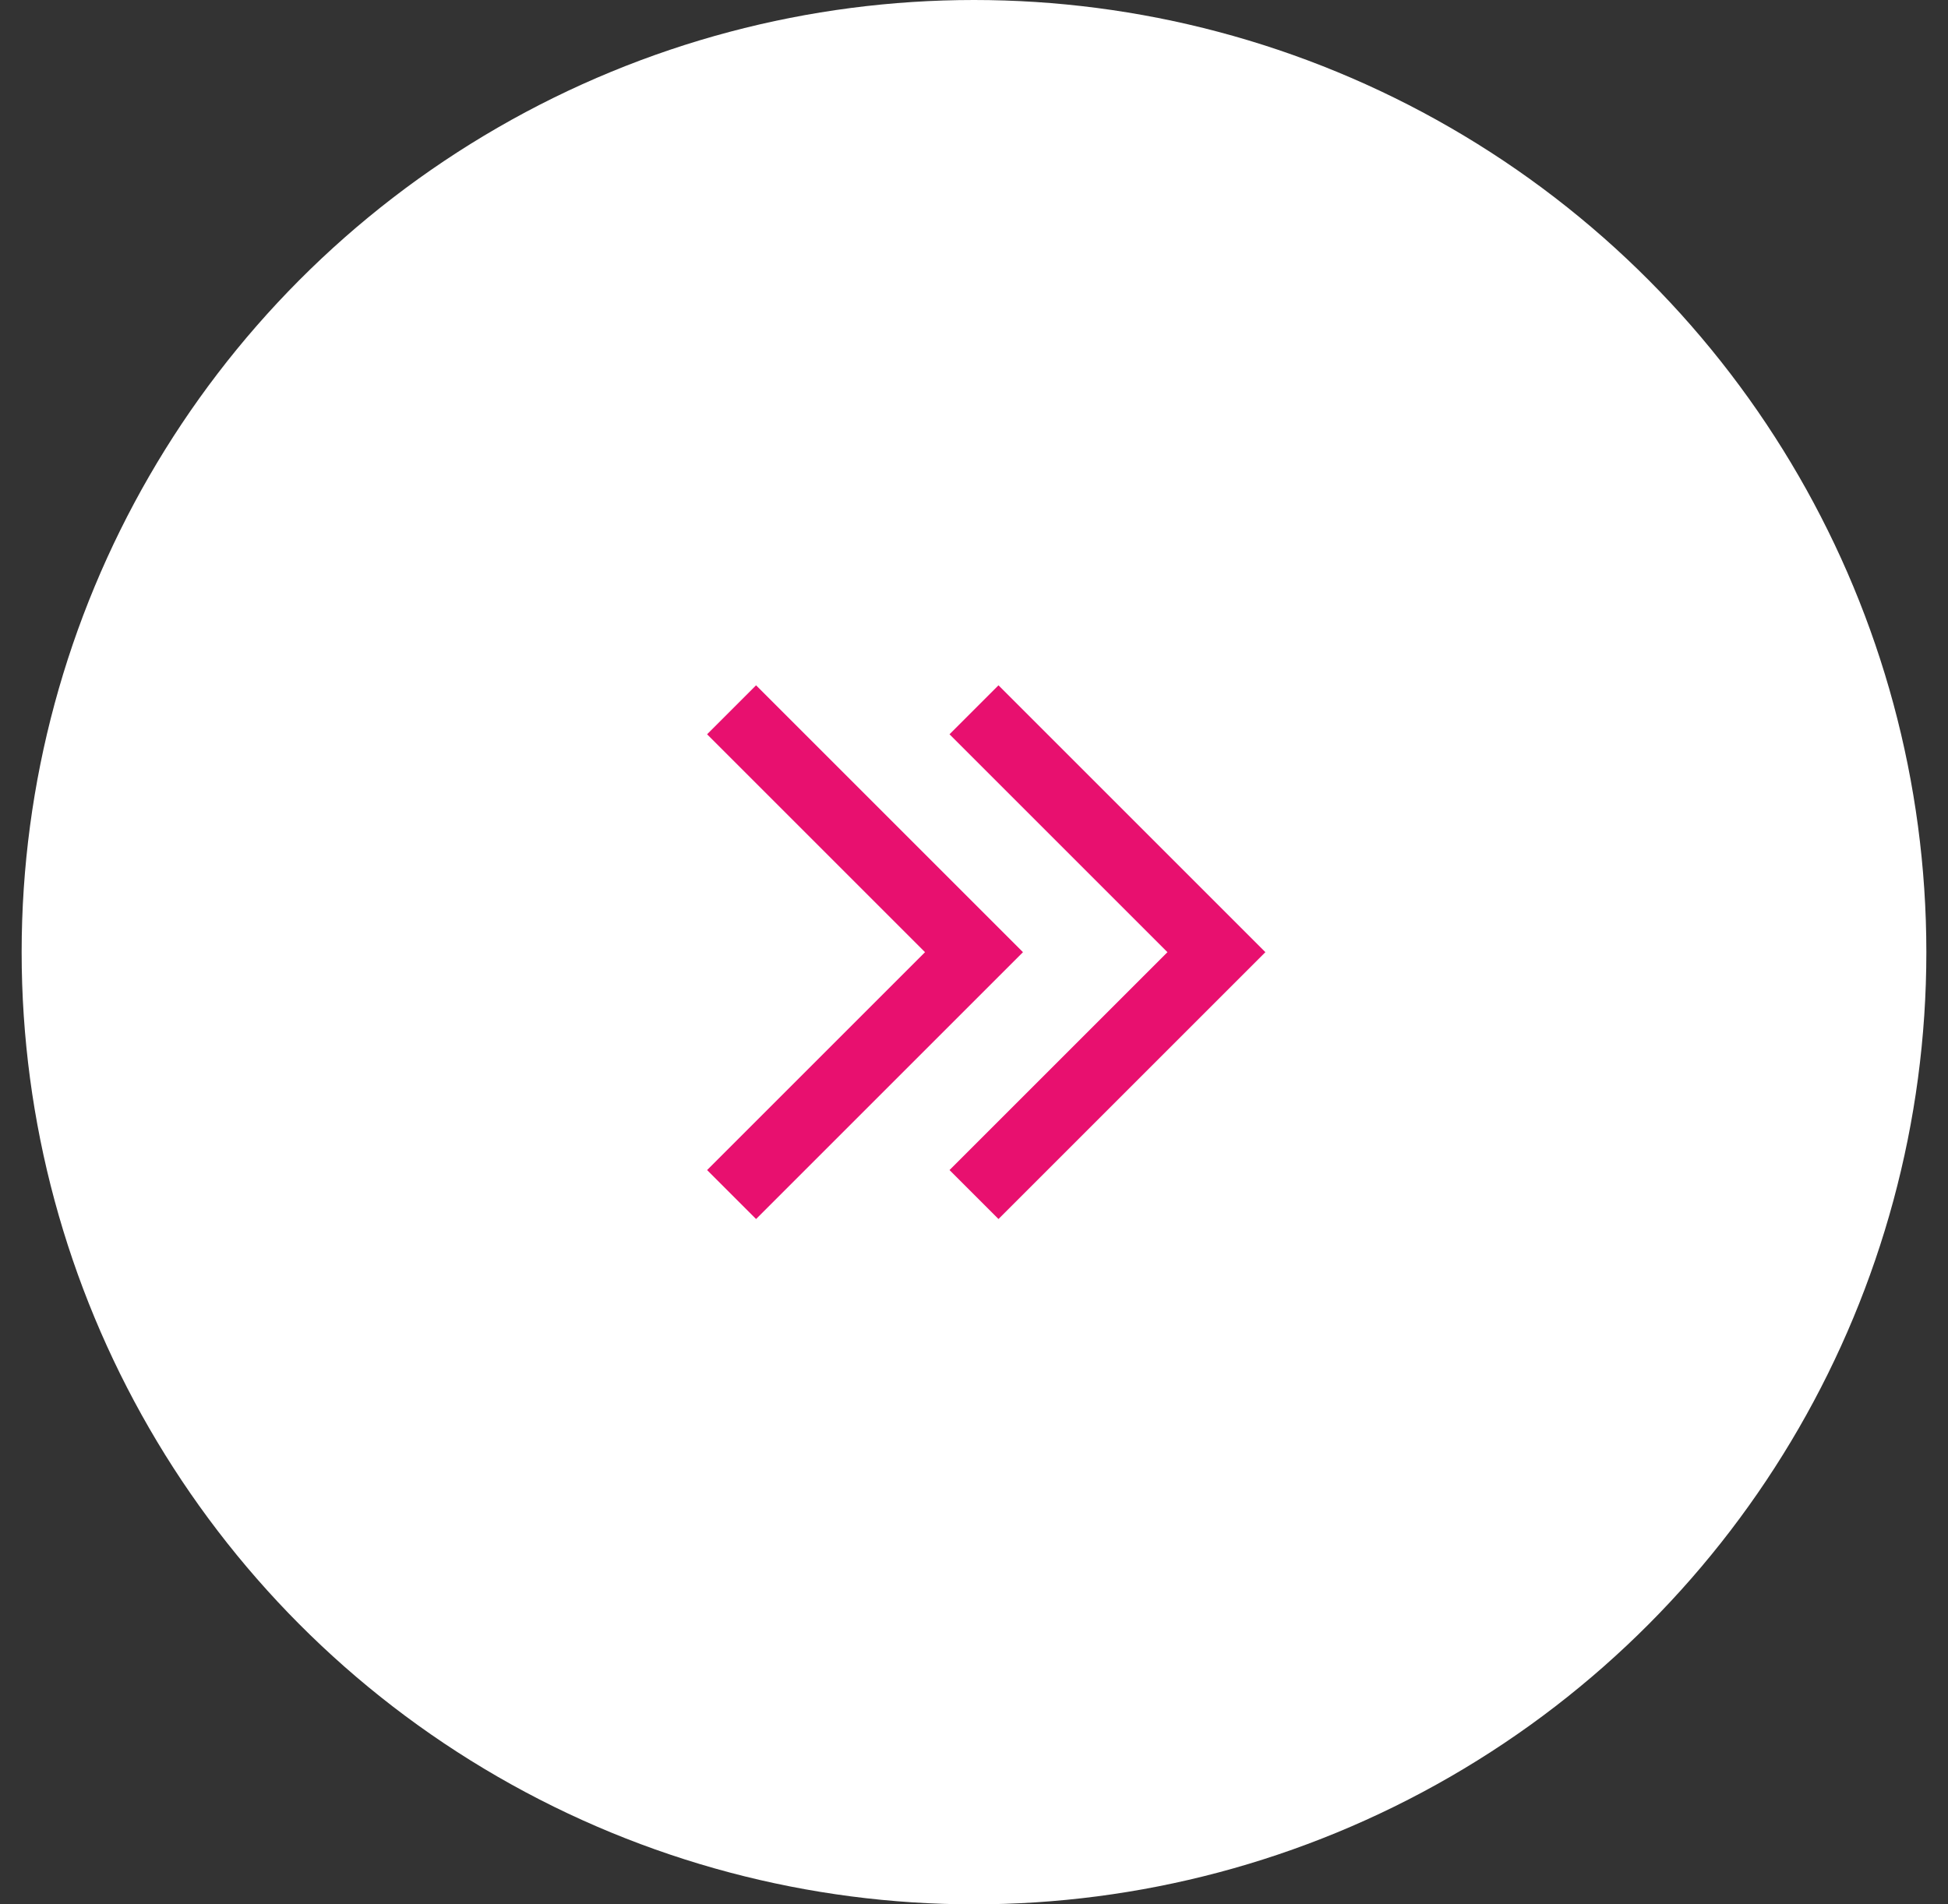 <svg width="45" height="44" viewBox="0 0 45 44" fill="none" xmlns="http://www.w3.org/2000/svg">
<rect x="0" y="0" width="45" height="44" fill="#333333" stroke="none"/>
<circle cx="22.5" cy="22" r="22" fill="white"/>
<path d="M16.9 16.4L22.5 22L16.9 27.6" stroke="#E8106F" stroke-width="1.6"/>
<path d="M22.5 16.4L28.1 22L22.5 27.6" stroke="#E8106F" stroke-width="1.6"/>
</svg>
